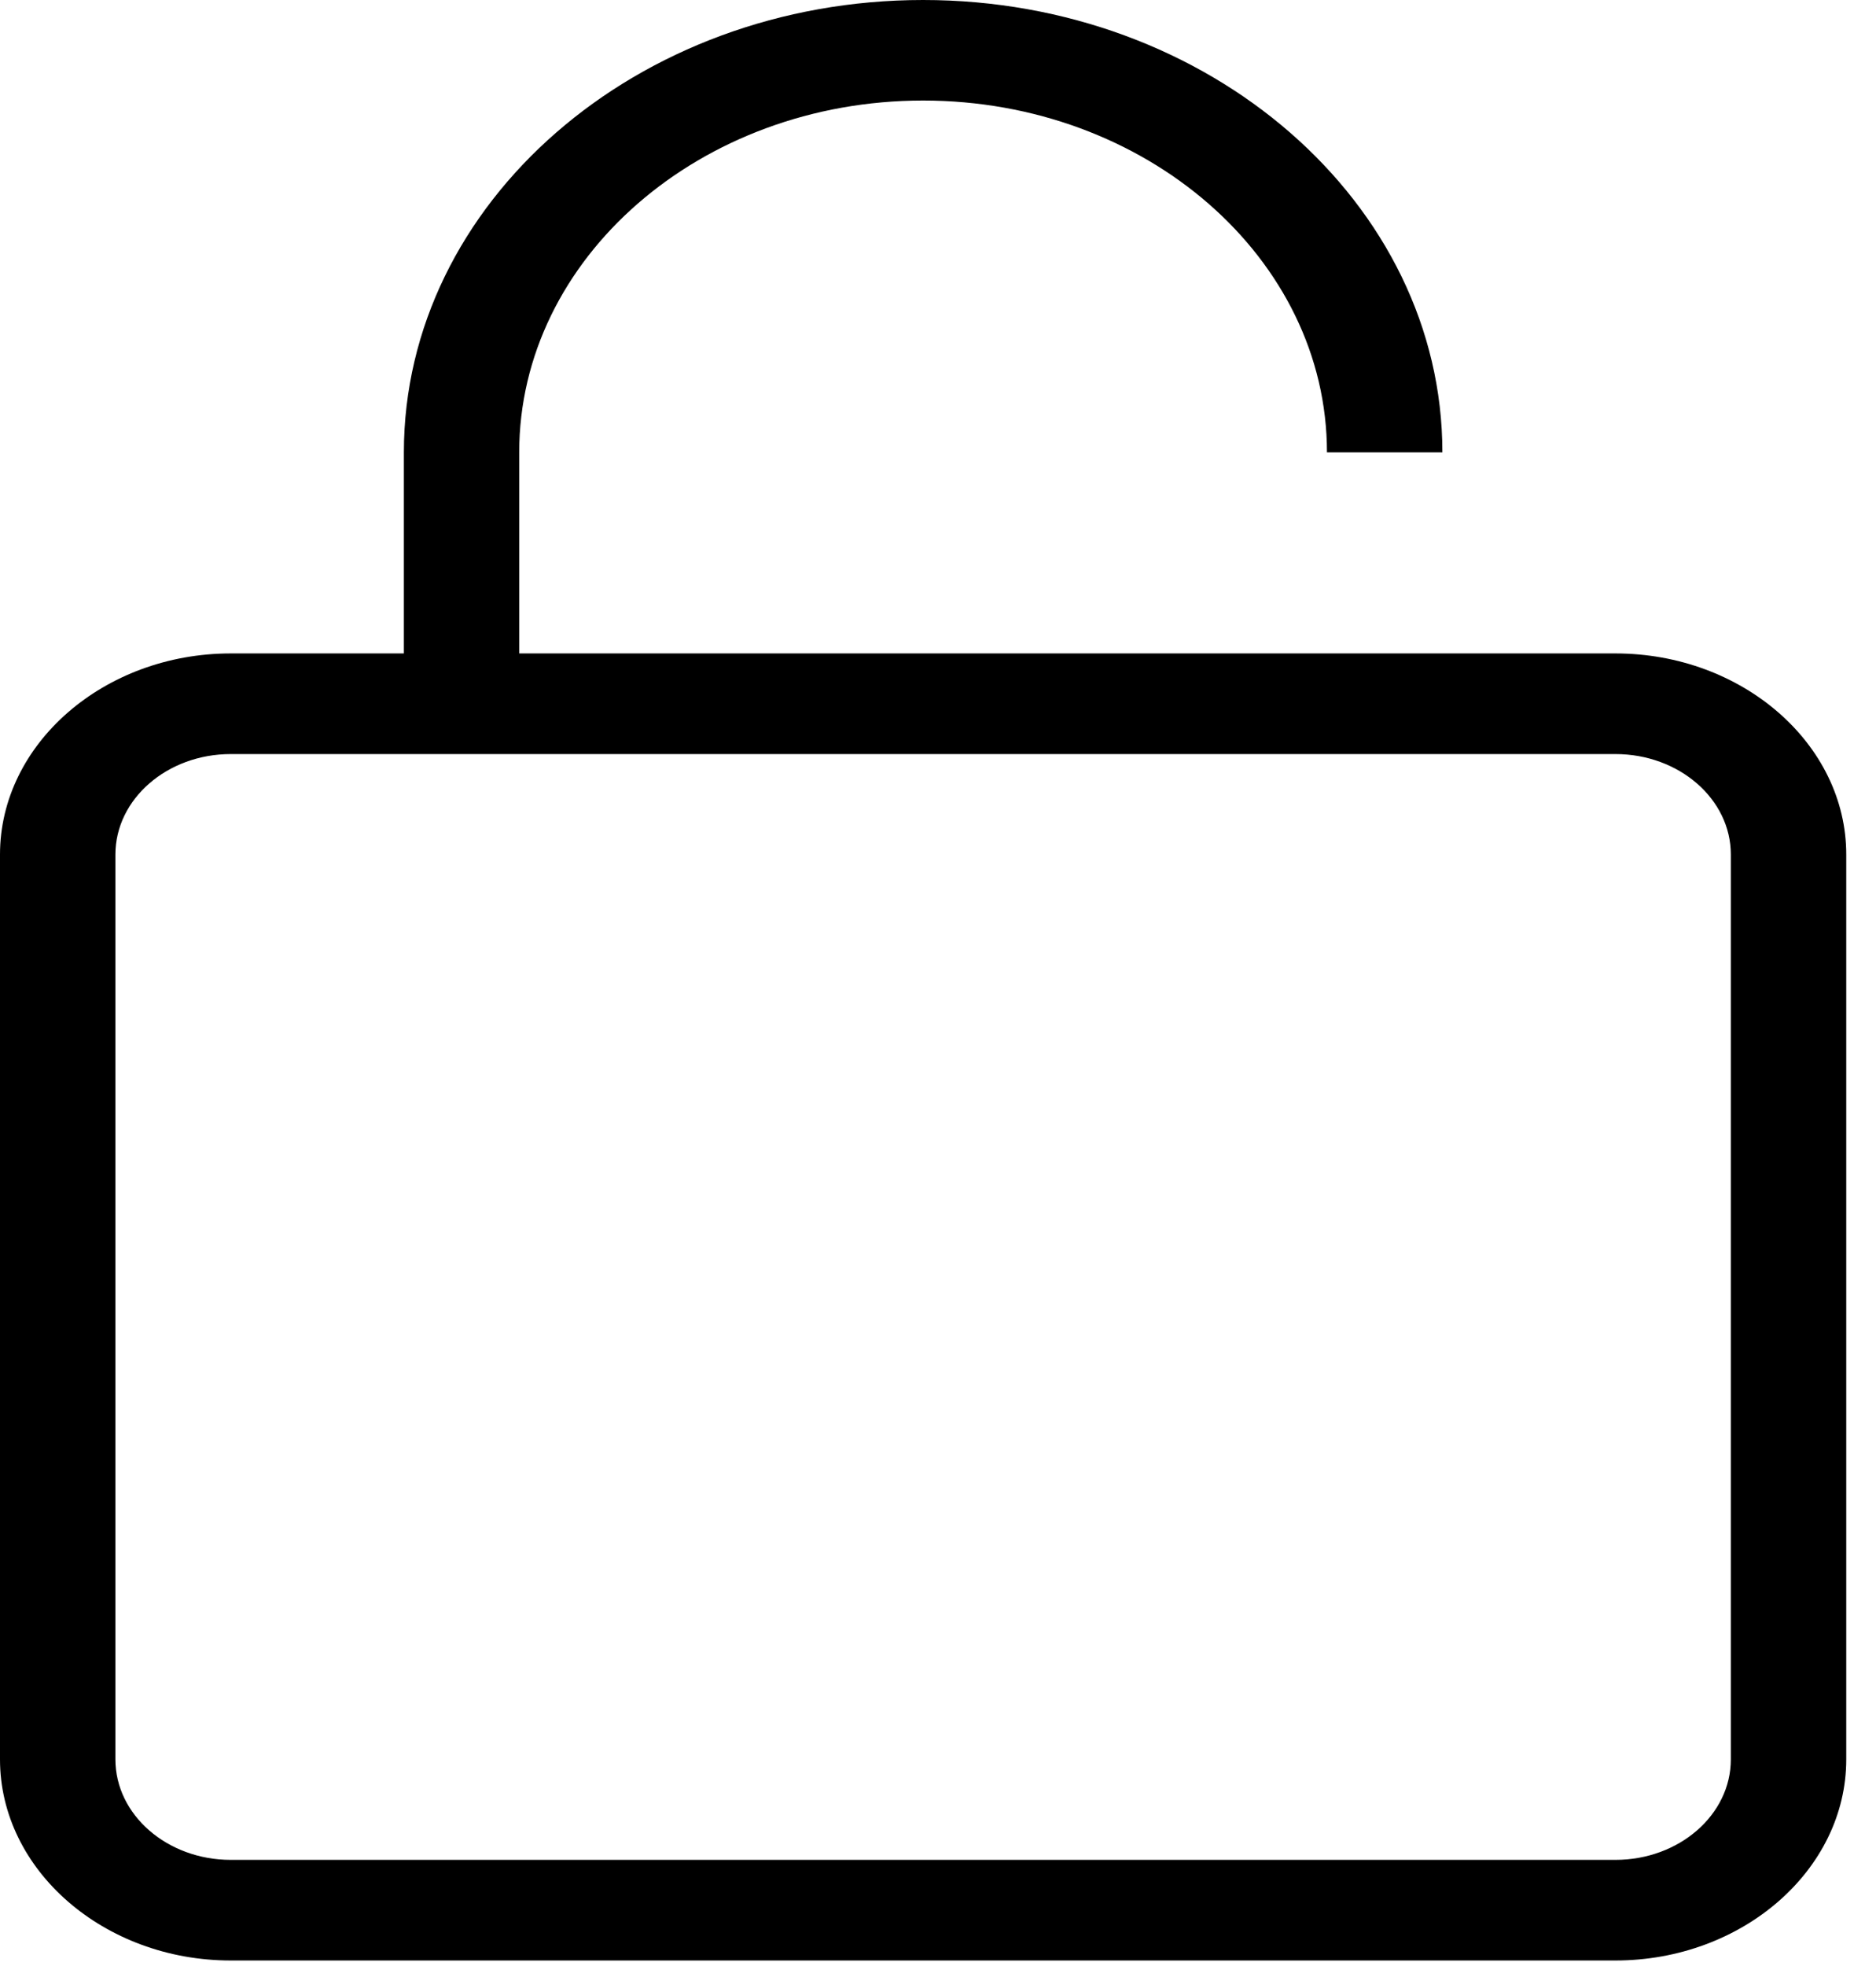 <svg width="21" height="22" viewBox="0 0 21 22" fill="none" xmlns="http://www.w3.org/2000/svg">
<path d="M2.583 21.938H18.083C19.504 21.938 20.667 20.925 20.667 19.688V9.562C20.667 8.325 19.504 7.312 18.083 7.312H5.812V5.062C5.812 2.891 7.841 1.125 10.333 1.125C12.826 1.125 14.854 2.891 14.854 5.062H16.146C16.146 2.271 13.539 0 10.333 0C7.128 0 4.521 2.271 4.521 5.062V7.312H2.583C1.163 7.312 0 8.325 0 9.562V19.688C0 20.925 1.163 21.938 2.583 21.938ZM1.292 9.562C1.292 8.942 1.871 8.438 2.583 8.438H18.083C18.796 8.438 19.375 8.942 19.375 9.562V19.688C19.375 20.308 18.796 20.812 18.083 20.812H2.583C1.871 20.812 1.292 20.308 1.292 19.688V9.562Z" fill="black"/>
</svg>

